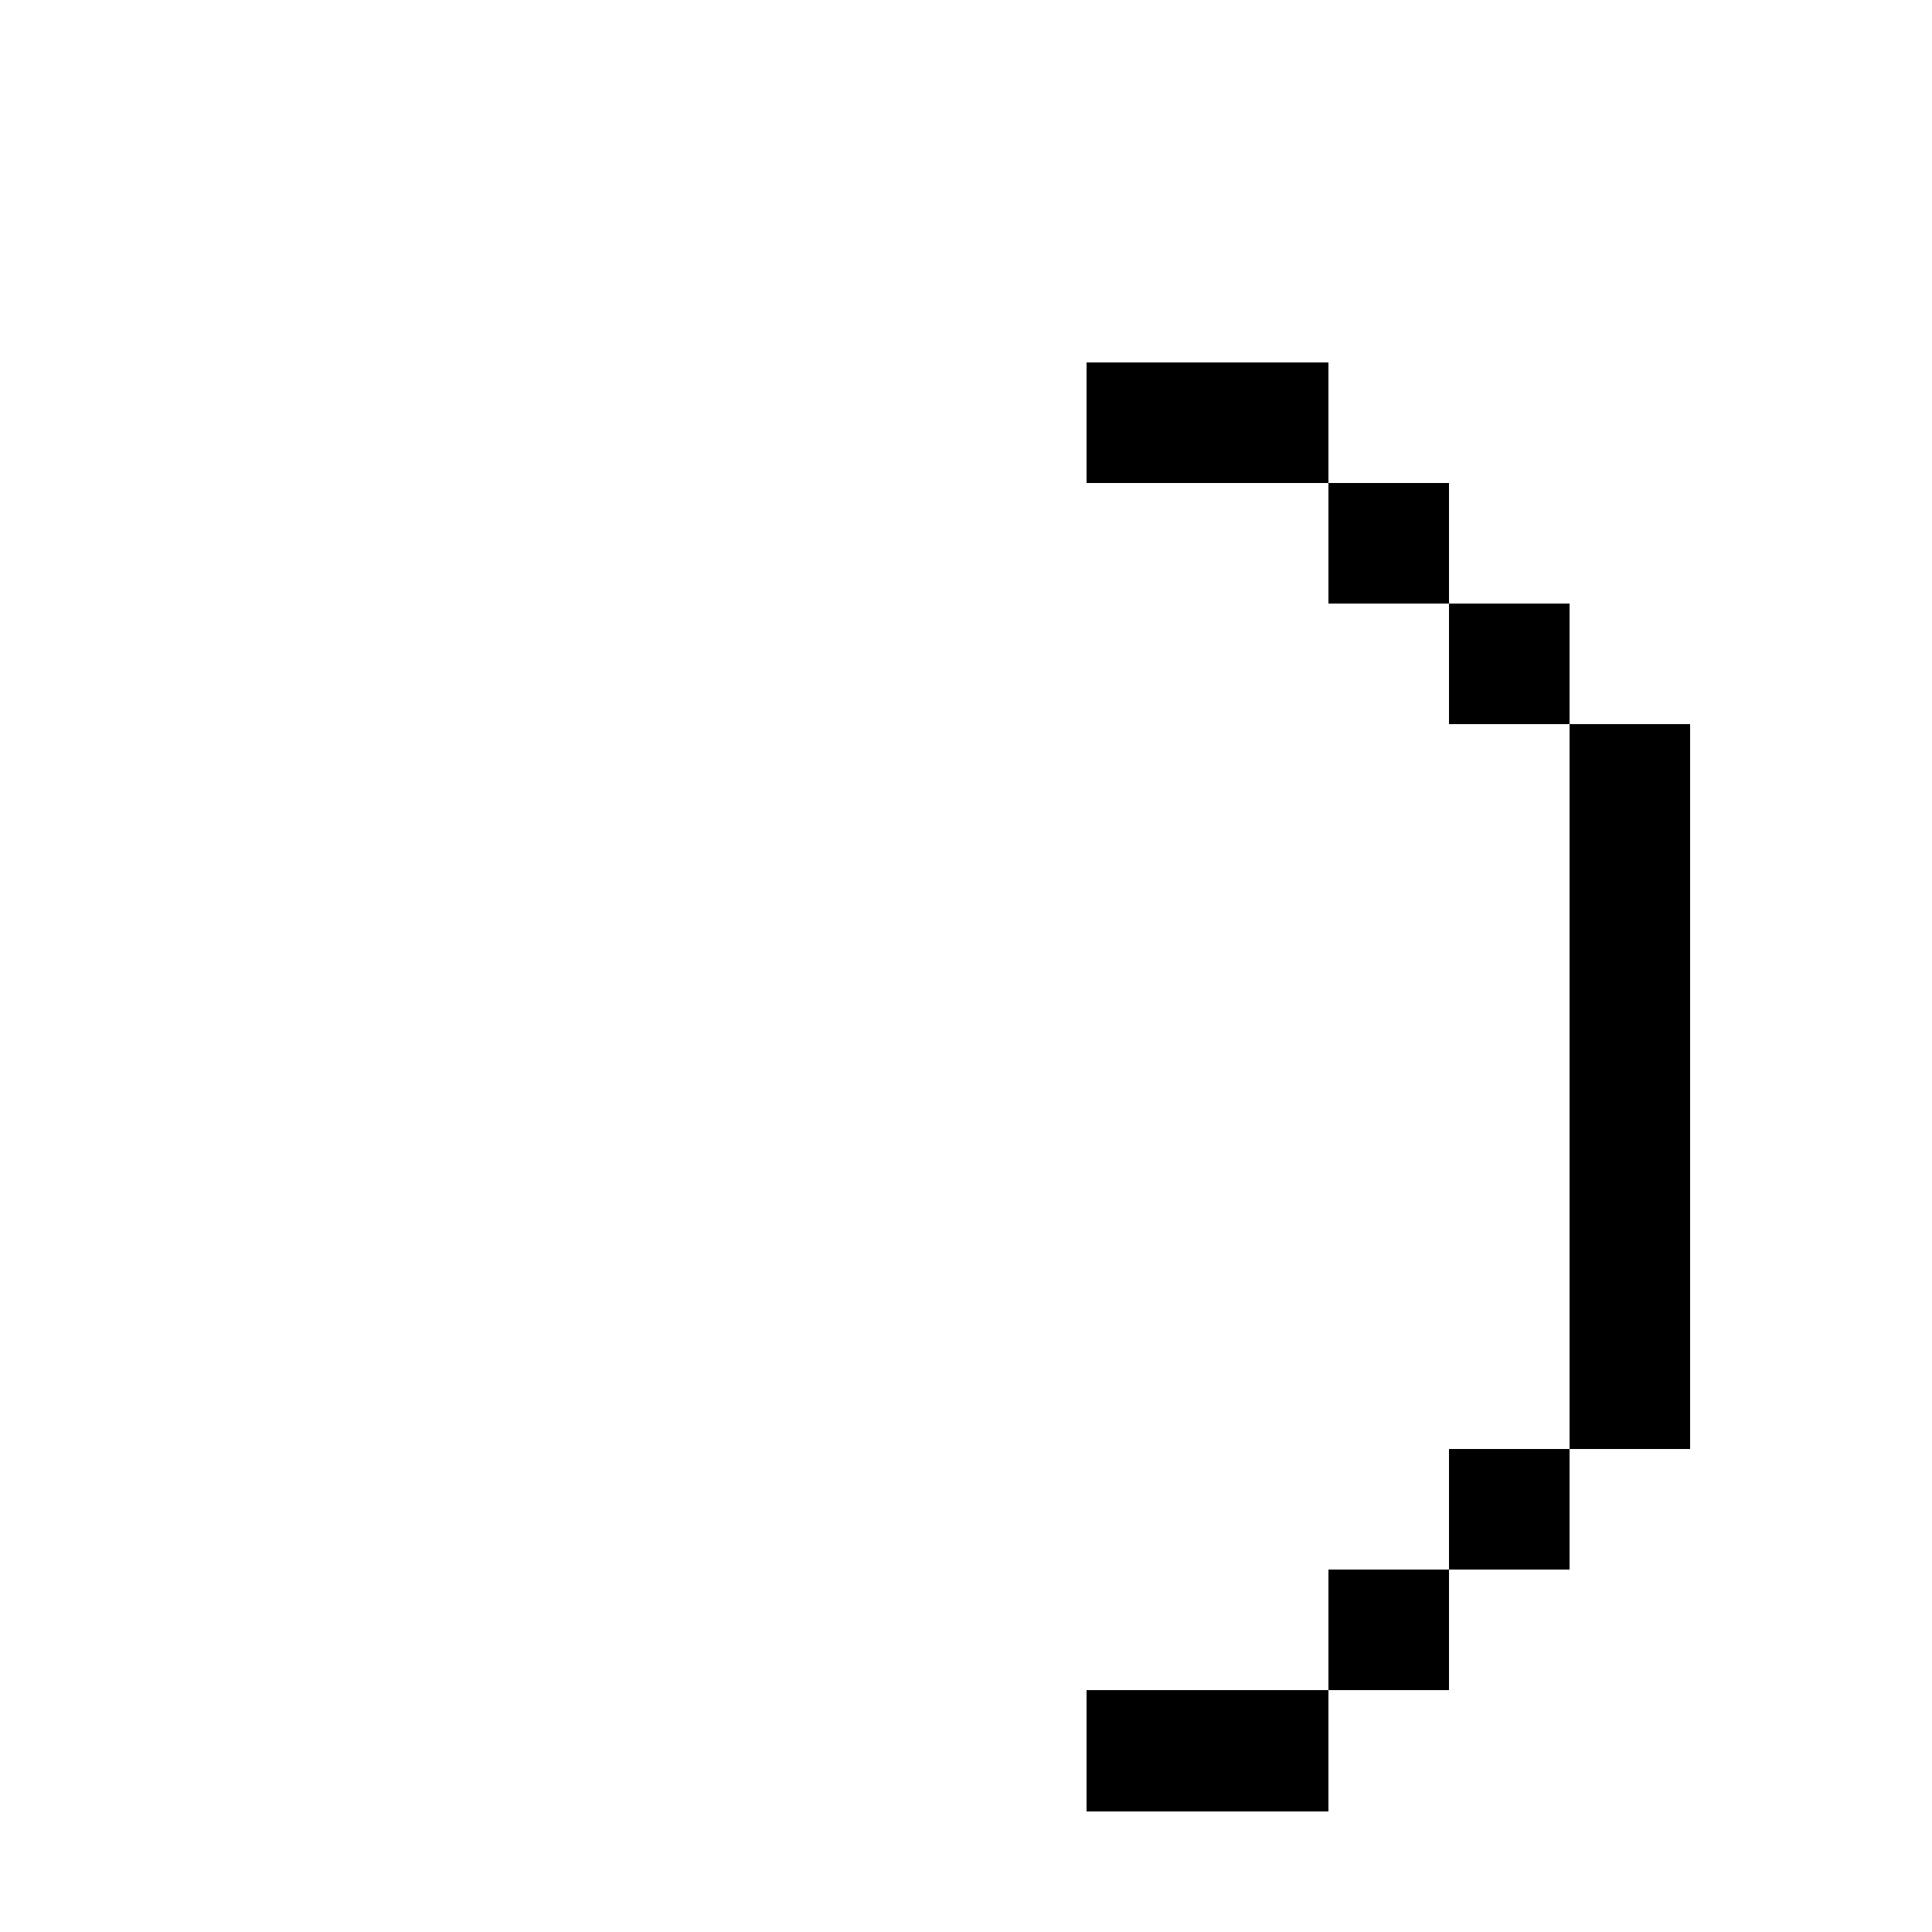 <?xml version="1.0" encoding="UTF-8" ?>
<svg version="1.1" width="16" height="16" xmlns="http://www.w3.org/2000/svg" shape-rendering="crispEdges">
<rect x="9" y="3" width="1" height="1" fill="#000000" />
<rect x="10" y="3" width="1" height="1" fill="#000000" />
<rect x="11" y="4" width="1" height="1" fill="#000000" />
<rect x="12" y="5" width="1" height="1" fill="#000000" />
<rect x="13" y="6" width="1" height="1" fill="#000000" />
<rect x="13" y="7" width="1" height="1" fill="#000000" />
<rect x="13" y="8" width="1" height="1" fill="#000000" />
<rect x="13" y="9" width="1" height="1" fill="#000000" />
<rect x="13" y="10" width="1" height="1" fill="#000000" />
<rect x="13" y="11" width="1" height="1" fill="#000000" />
<rect x="12" y="12" width="1" height="1" fill="#000000" />
<rect x="11" y="13" width="1" height="1" fill="#000000" />
<rect x="9" y="14" width="1" height="1" fill="#000000" />
<rect x="10" y="14" width="1" height="1" fill="#000000" />
</svg>